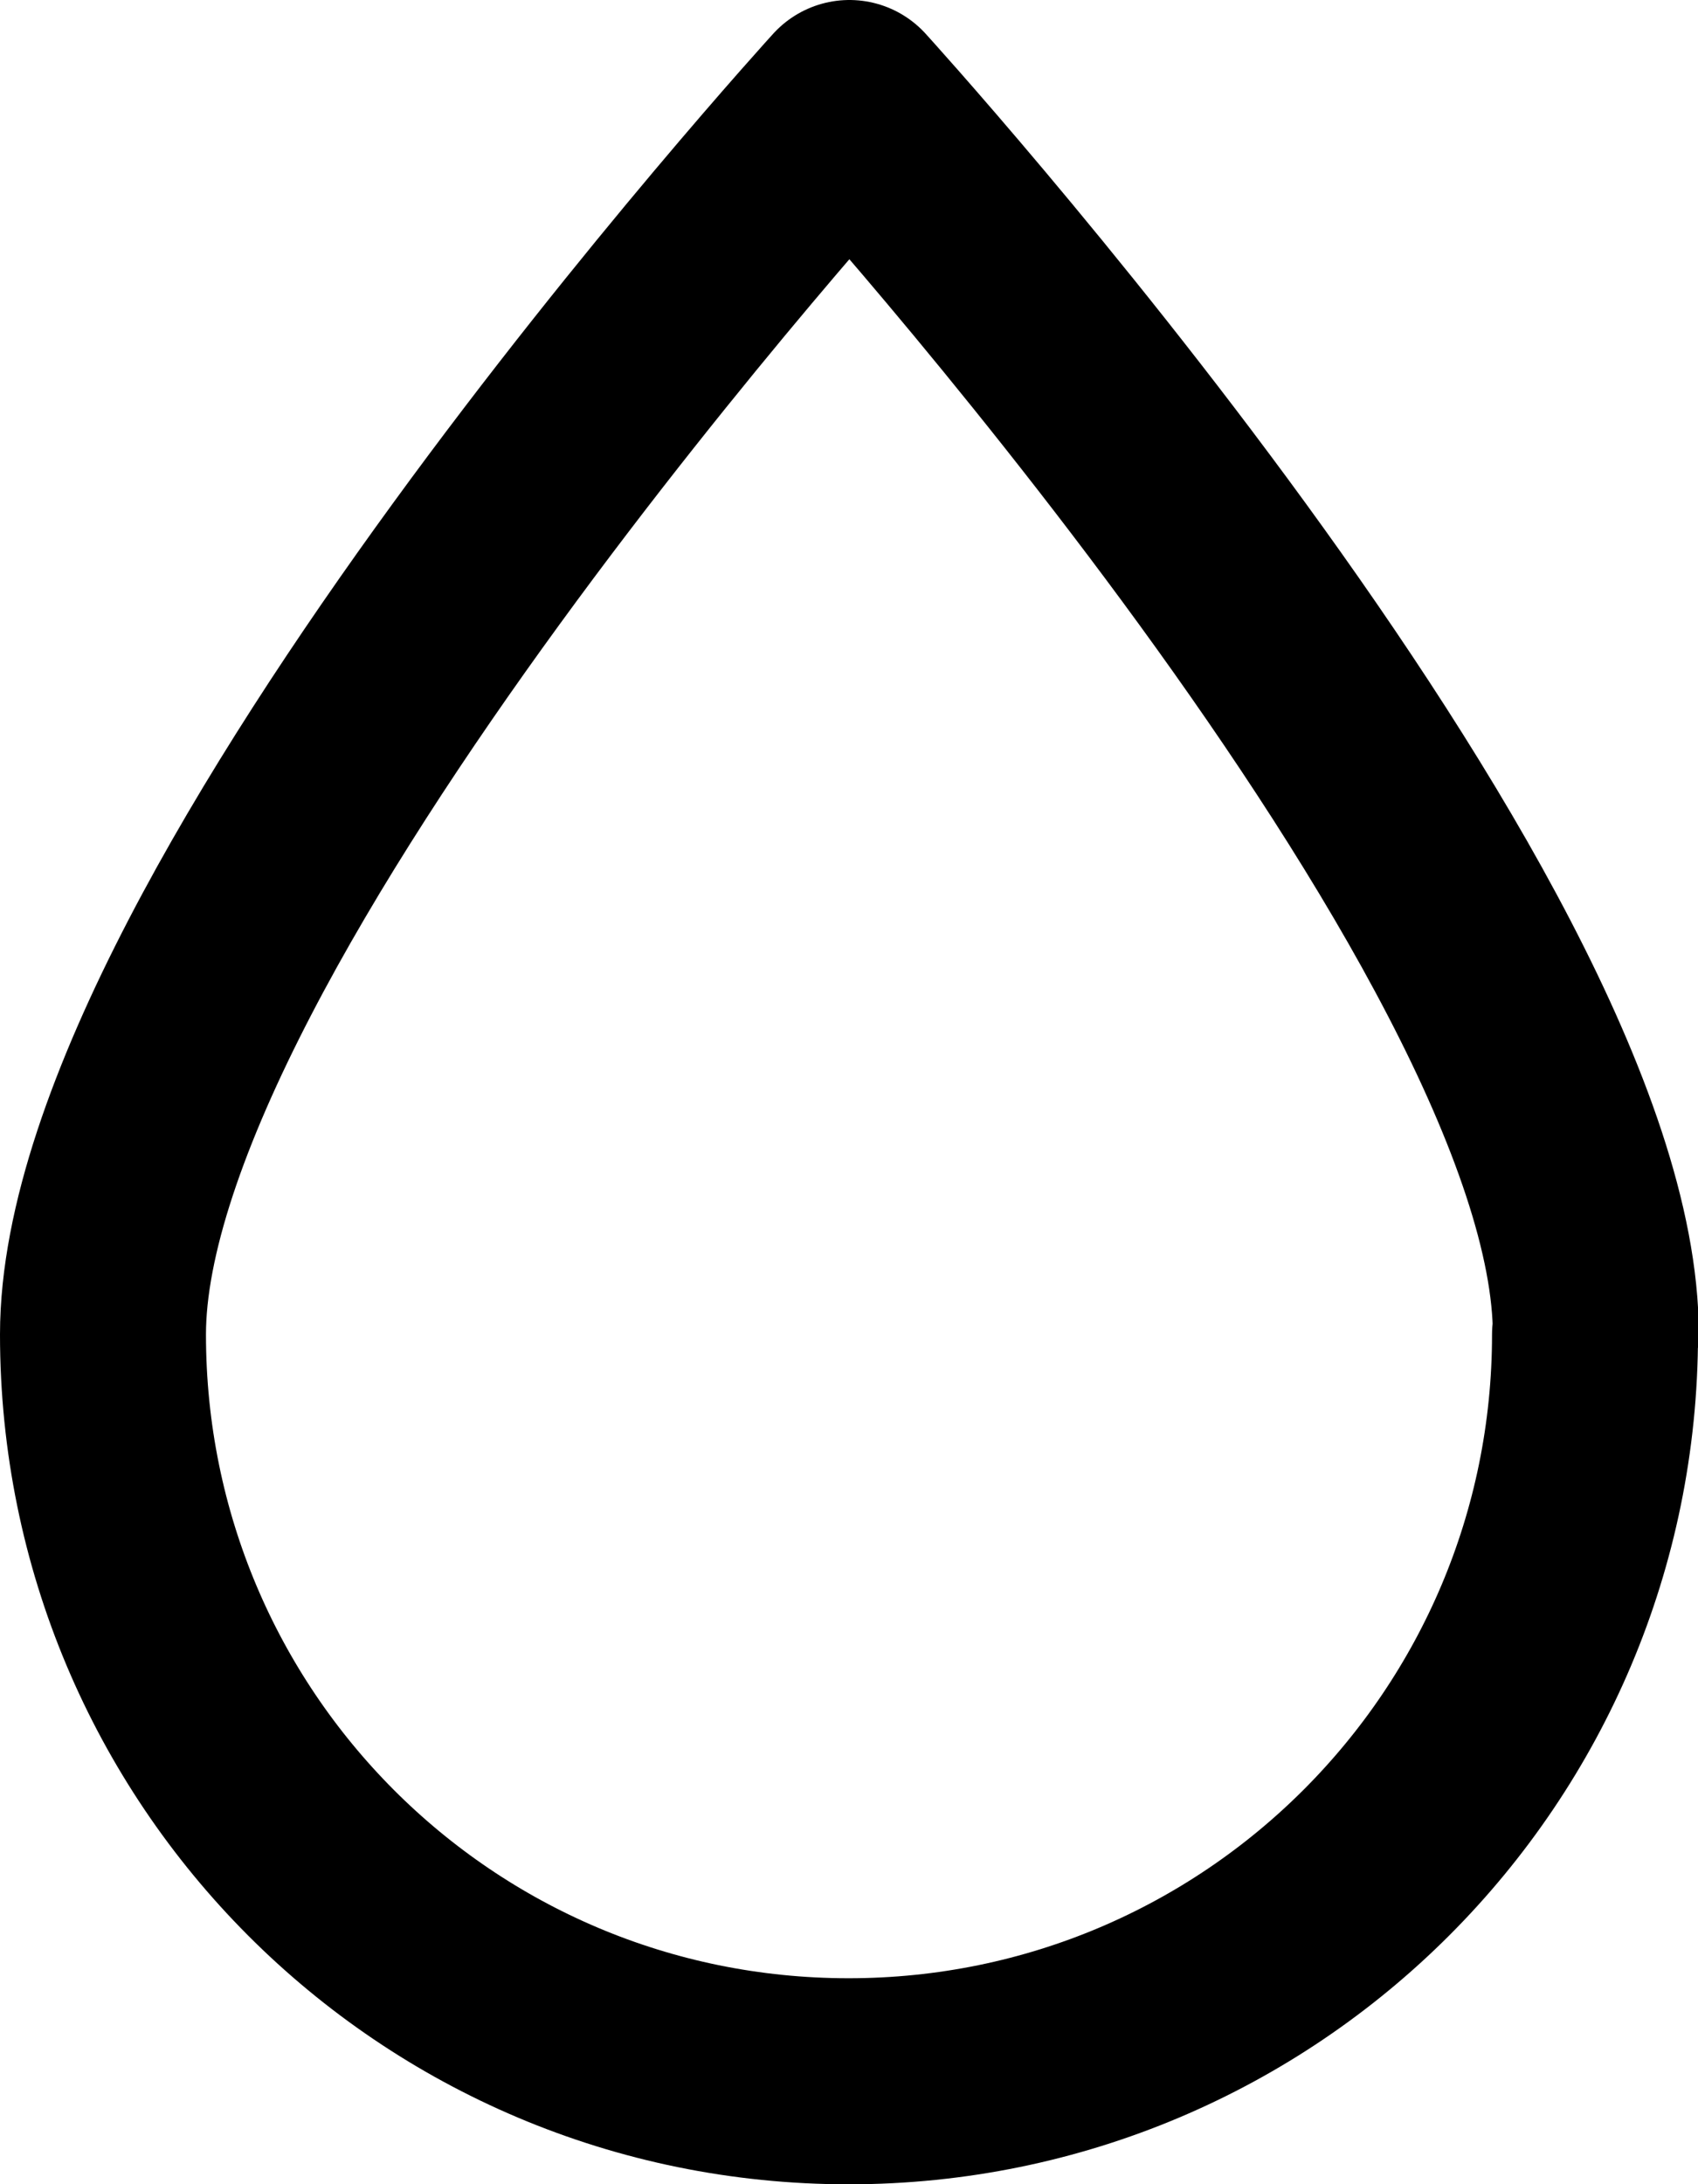 <?xml version="1.0" encoding="UTF-8"?><svg id="Layer_2" xmlns="http://www.w3.org/2000/svg" viewBox="0 0 20.61 26.5"><defs><style>.cls-1{fill:none;stroke:#000;stroke-linecap:round;stroke-linejoin:round;stroke-width:2.5px;}</style></defs><g id="Layer_1-2"><path class="cls-1" d="m19.36,16.19c0,5-4.05,9.06-9.06,9.06S1.25,21.2,1.25,16.19,10.31,1.25,10.31,1.25c0,0,9.06,9.94,9.06,14.94Z"/></g></svg>